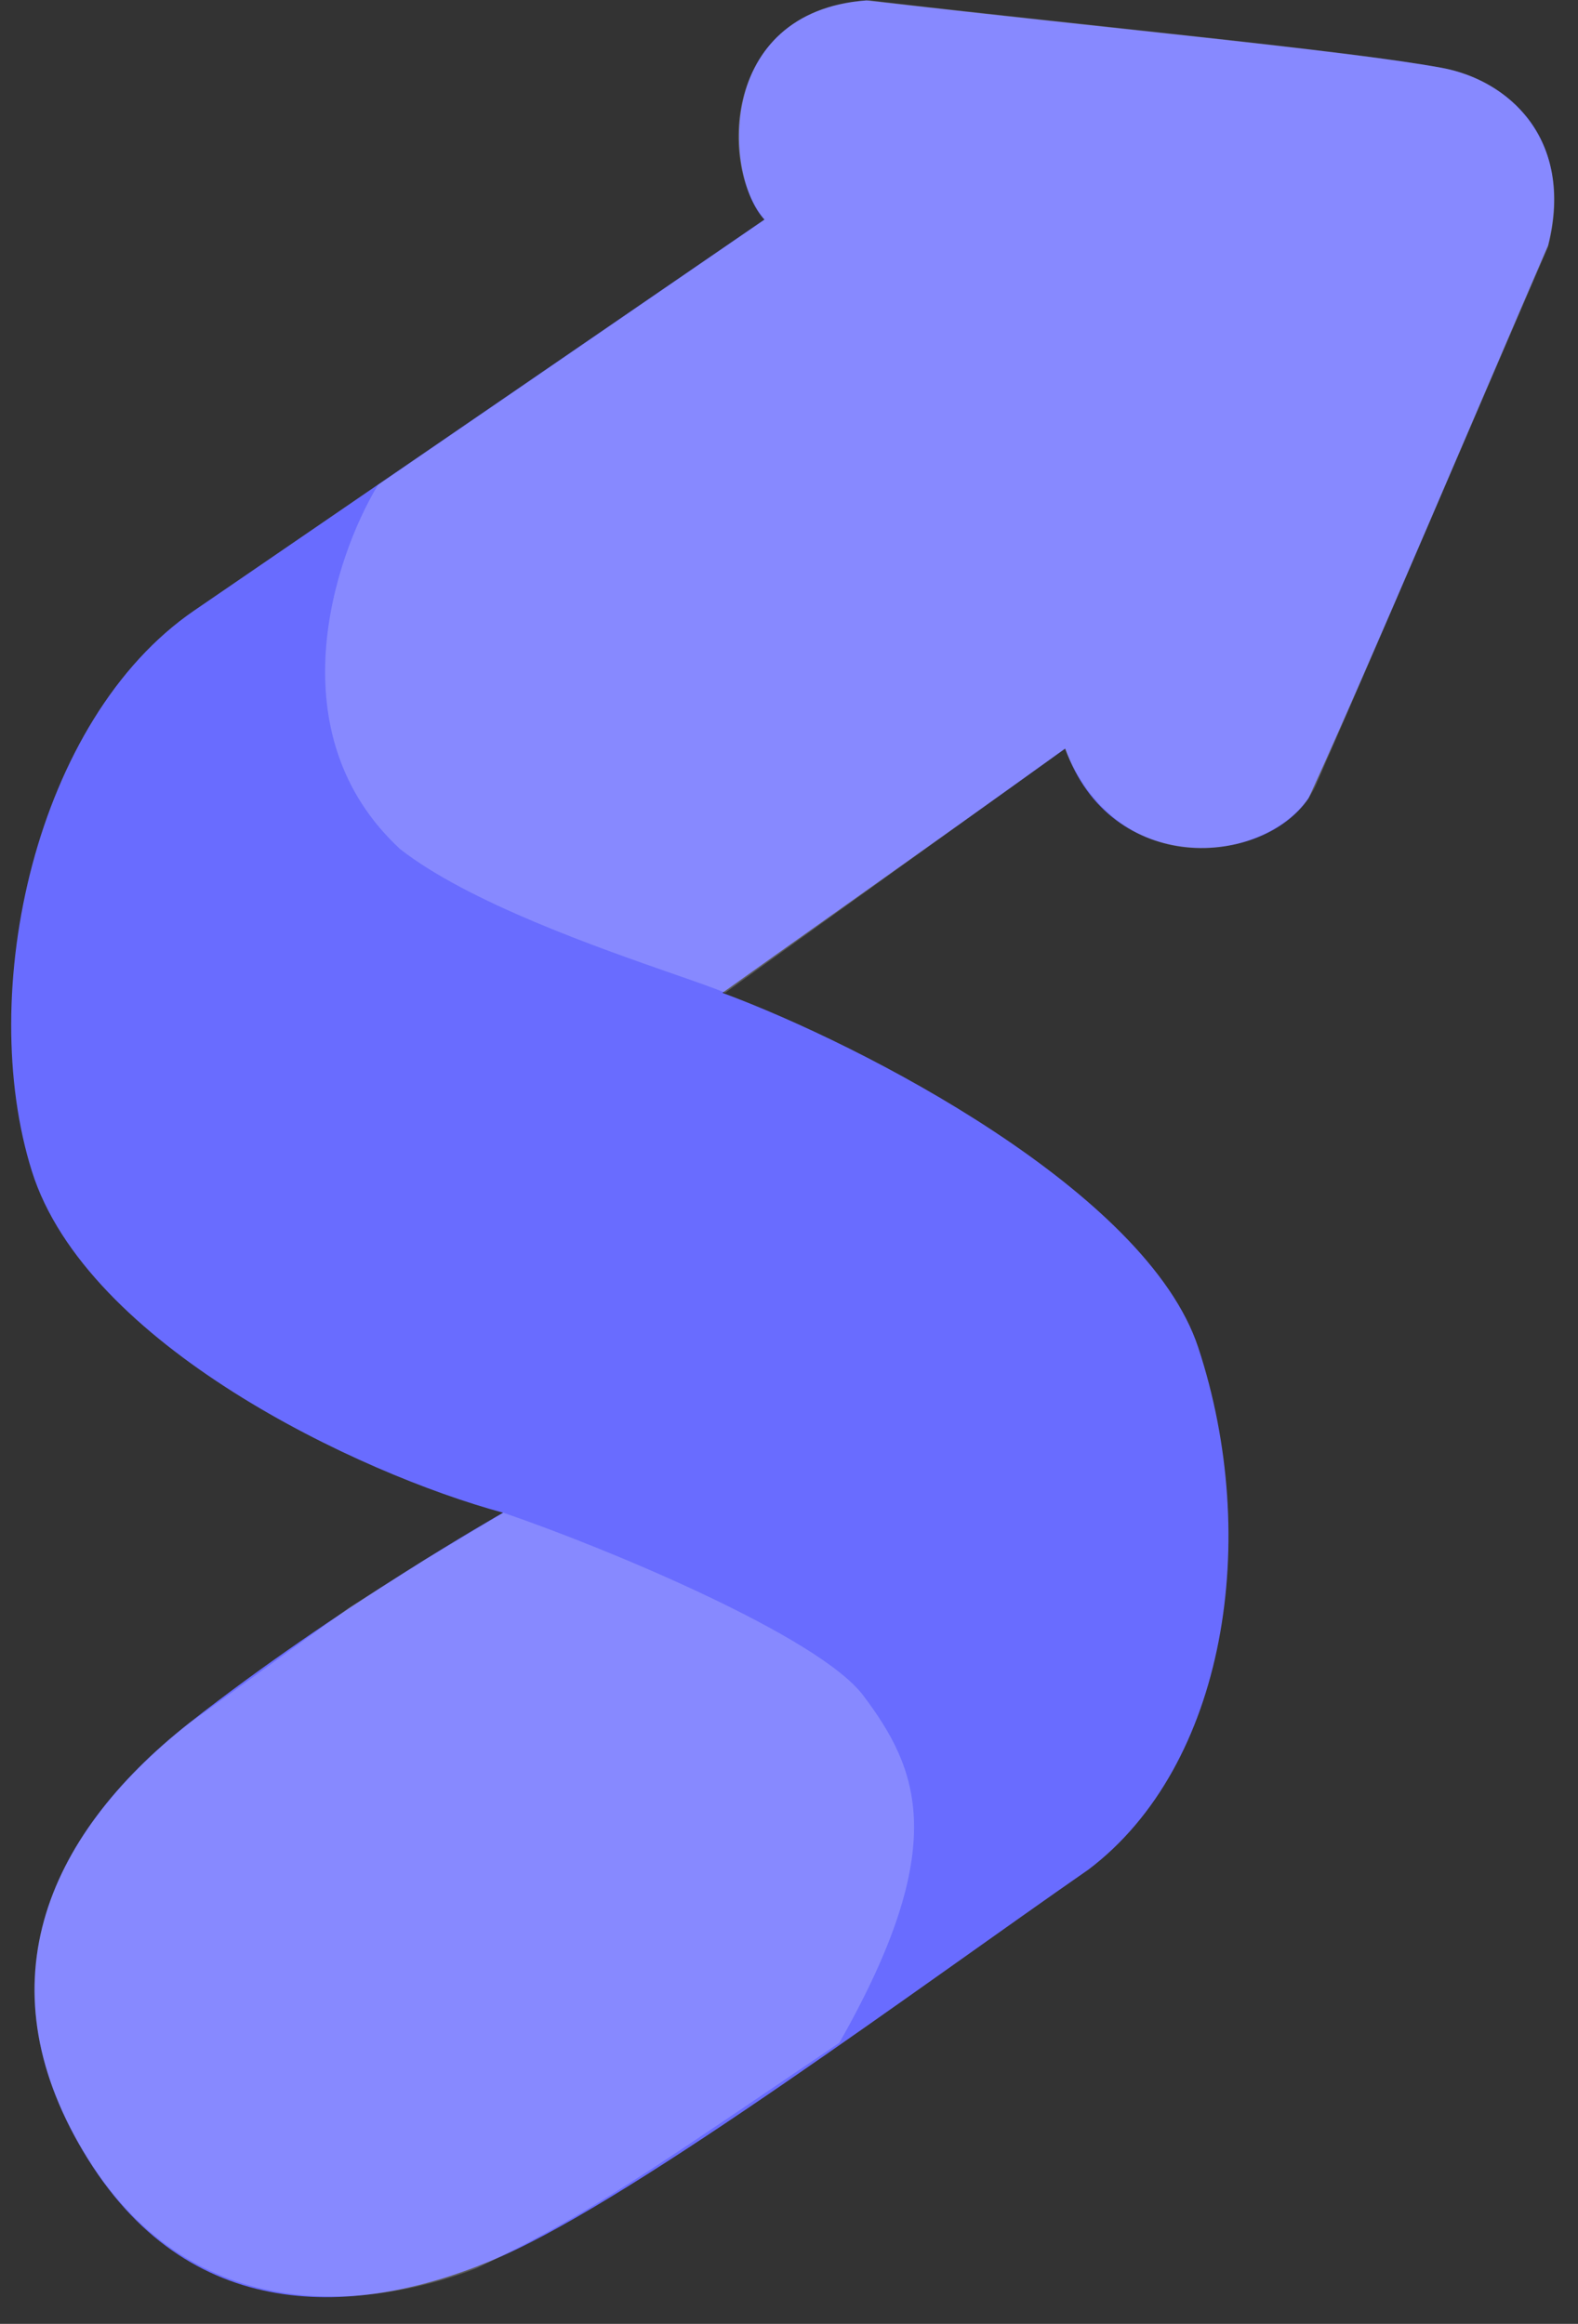 <svg width="55" height="81" viewBox="0 0 55 81" fill="none" xmlns="http://www.w3.org/2000/svg"><rect x="0" y="0" width="55" height="81" fill="#333333" stroke="none"/><path d="M30.198 0.014C24.895 0.426 25.253 6.17 26.643 7.653C22.693 10.365 13.188 16.887 6.769 21.28C1.215 25.082 -0.843 34.606 1.112 40.826C3.01 46.866 12.49 51.361 17.534 52.726C17.534 52.726 11.719 56.027 6.604 60.048C1.488 64.07 -0.623 69.344 3.068 75.262C6.759 81.18 12.725 80.761 17.526 78.623C22.326 76.485 32.168 69.169 37.94 65.163C42.728 61.541 43.967 53.644 41.763 46.964C39.976 41.547 30.097 36.428 25.179 34.606C27.195 33.16 32.493 29.424 37.129 26.091C38.718 30.564 44 30.212 45.61 27.821C47.622 23.433 51.834 13.466 53.958 8.552C54.886 4.81 52.564 2.785 50.223 2.359C46.867 1.75 38.322 0.96 30.198 0.014Z" fill="#696CFF"/><path d="M26.652 7.656C24.949 5.625 25.324 0.255 30.292 0.011C33.007 0.327 35.78 0.627 38.391 0.909C43.59 1.472 48.145 1.966 50.311 2.375C52.733 2.832 54.886 5.061 53.954 8.611C53.206 10.342 52.208 12.665 51.148 15.128C49.2 19.66 47.046 24.669 45.872 27.345C44.722 29.964 39.111 31.058 37.114 26.095C32.478 29.428 27.288 33.156 25.273 34.603C24.931 34.455 24.307 34.238 23.512 33.961C20.869 33.041 16.331 31.46 13.948 29.597C9.614 25.592 11.626 19.466 13.174 16.904C17.827 13.718 20.742 11.716 23.498 9.822C24.544 9.104 25.566 8.402 26.652 7.656Z" fill="white" fill-opacity="0.2"/><path d="M17.543 52.727C21.224 53.987 28.553 57.051 30.091 59.101C32.013 61.663 33.158 64.34 29.253 71.204C28.595 71.648 27.982 72.063 27.407 72.453C22.195 75.982 20.108 77.395 16.624 79.053C13.585 80.246 6.616 81.71 2.666 74.565C-1.118 67.722 3.238 62.711 6.596 60.065L12.169 56.034L14.836 54.348L17.543 52.727Z" fill="white" fill-opacity="0.2"/></svg>
